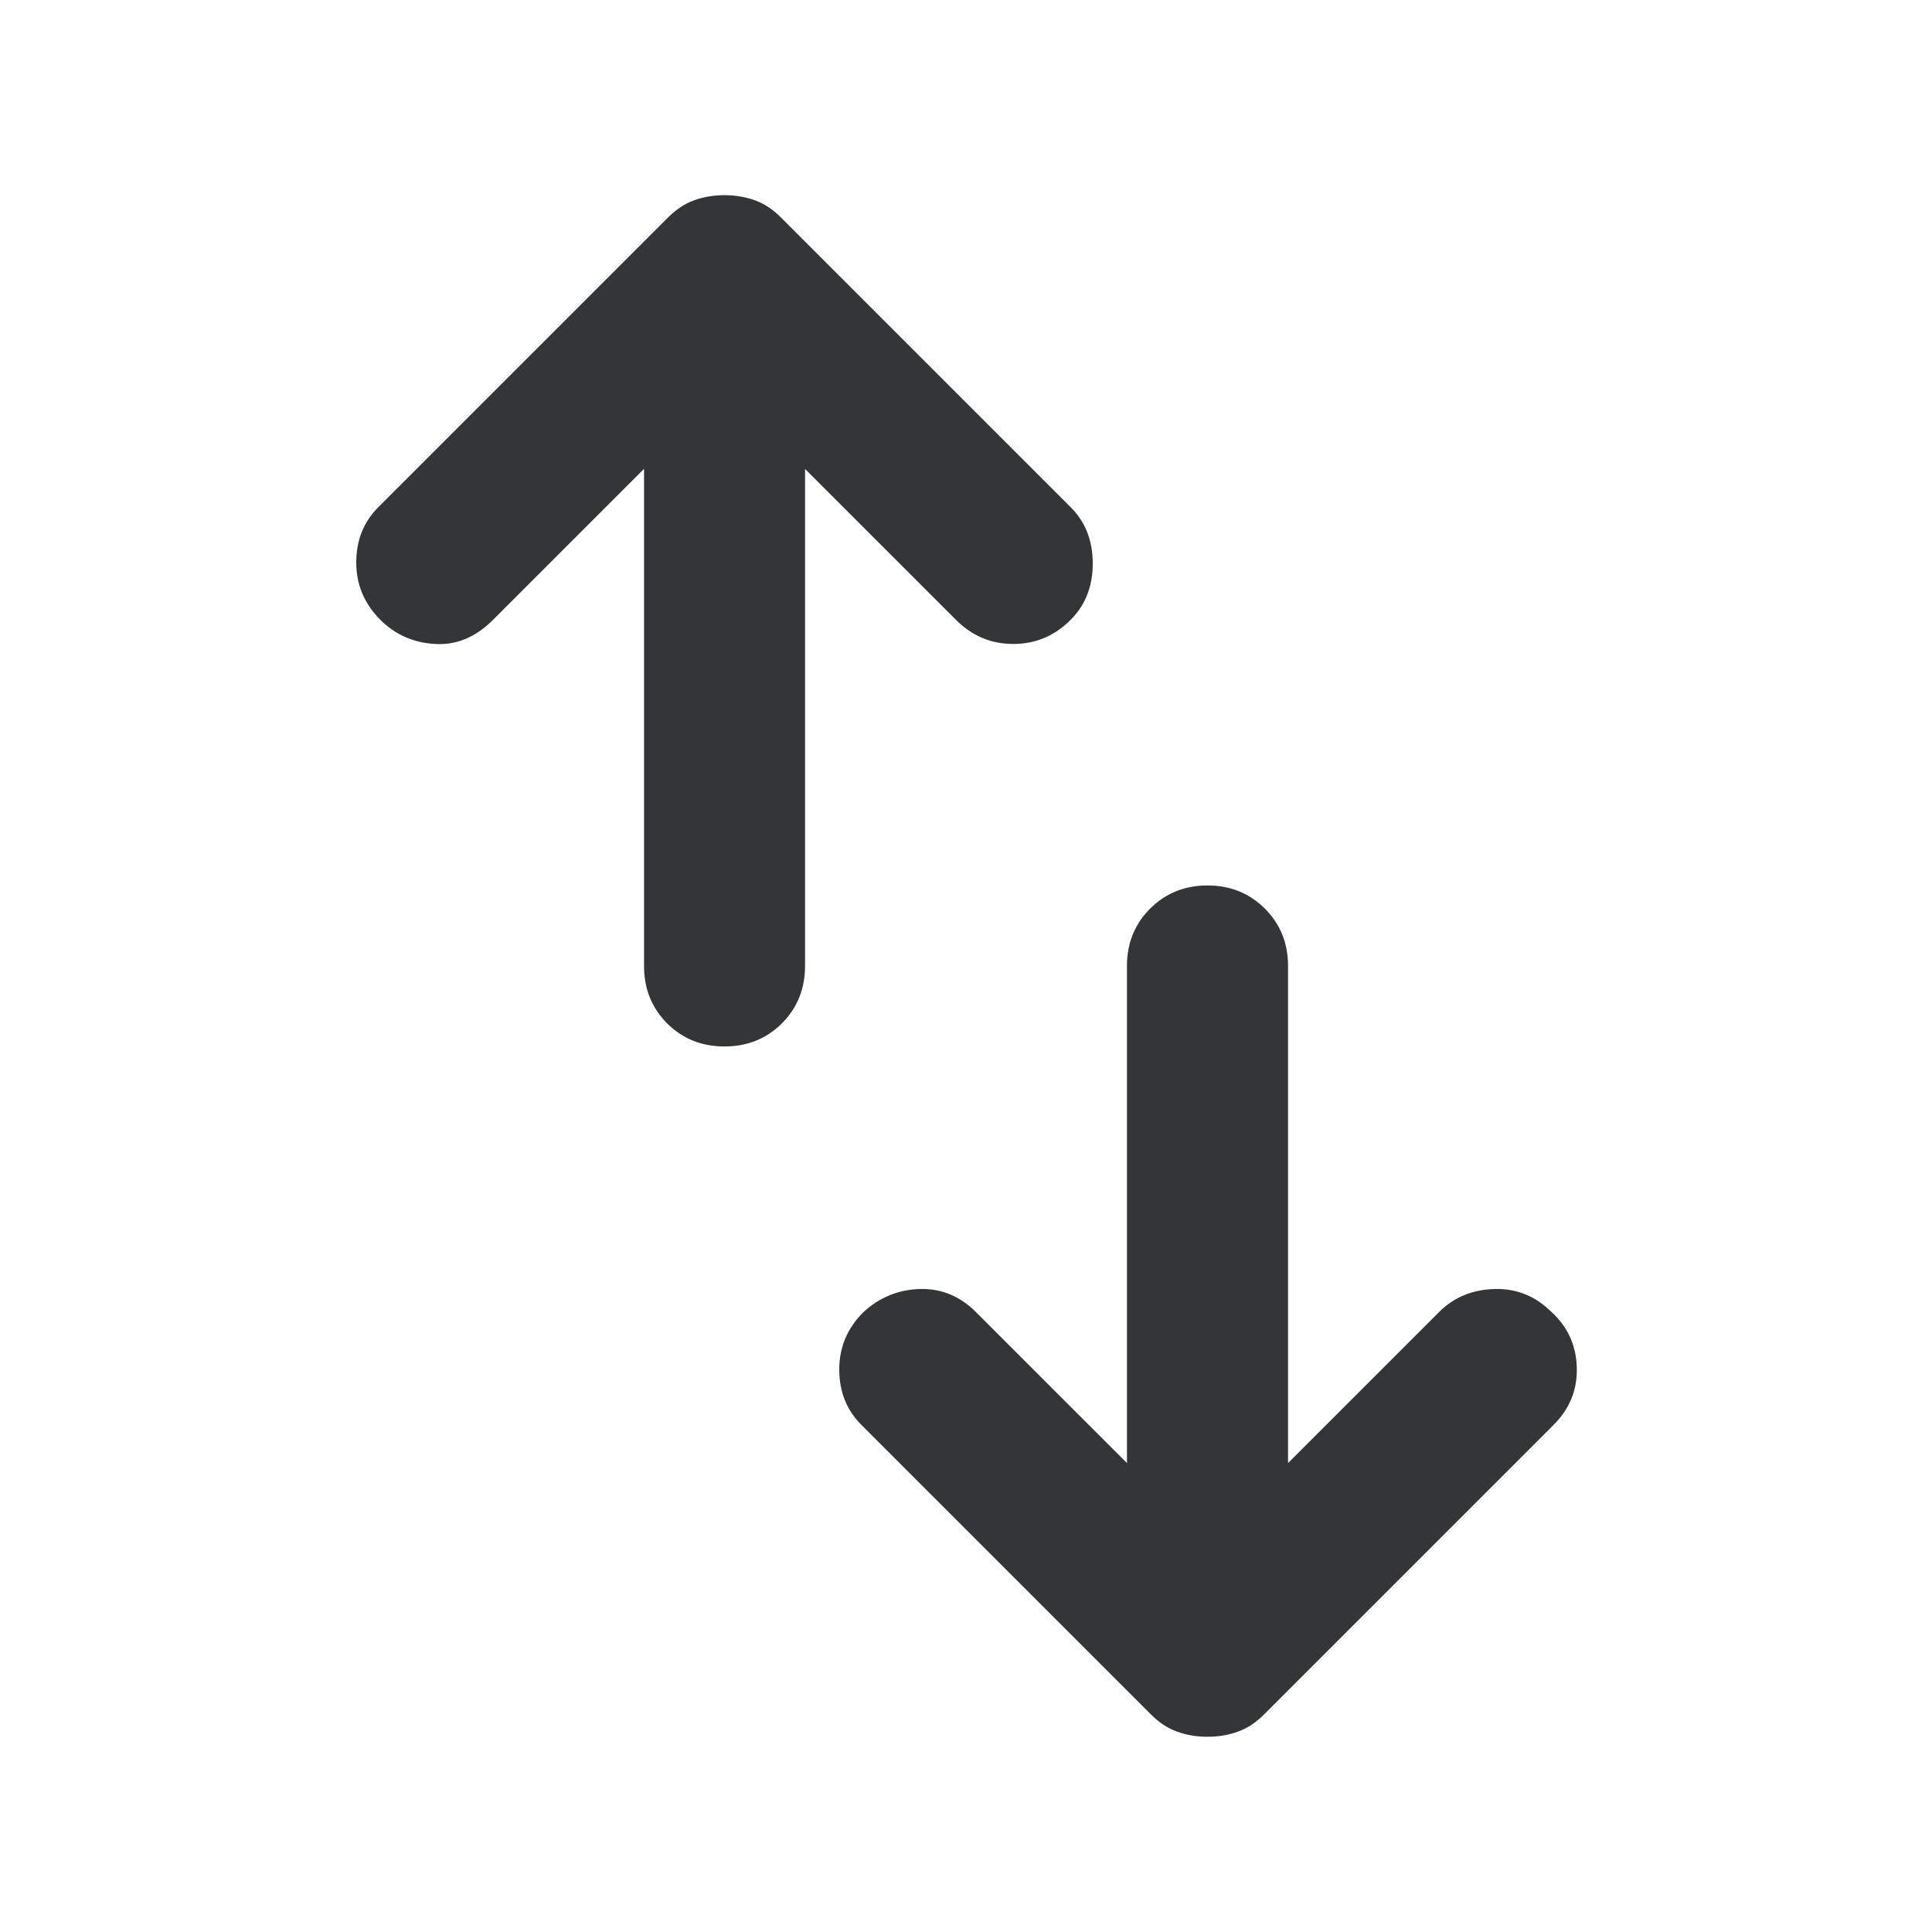 <svg width="24" height="24" viewBox="0 0 24 24" fill="none" xmlns="http://www.w3.org/2000/svg">
<g id="icons/swap">
<path id="Vector" d="M13.991 18.184L14.012 18.205V18.175V12C14.012 11.72 14.107 11.485 14.296 11.296C14.486 11.107 14.72 11.012 15 11.012C15.28 11.012 15.514 11.107 15.704 11.296C15.893 11.485 15.988 11.72 15.988 12V18.175V18.205L16.009 18.184L17.884 16.309C18.065 16.128 18.291 16.033 18.563 16.025C18.834 16.017 19.069 16.111 19.266 16.309L19.267 16.309C19.464 16.49 19.567 16.716 19.575 16.988C19.583 17.259 19.489 17.493 19.291 17.691L15.691 21.291C15.592 21.39 15.486 21.46 15.371 21.5C15.256 21.542 15.132 21.562 15 21.562C14.868 21.562 14.745 21.542 14.629 21.5C14.515 21.46 14.408 21.39 14.309 21.291L10.709 17.691C10.528 17.51 10.438 17.284 10.438 17.012C10.438 16.741 10.536 16.506 10.734 16.309C10.931 16.128 11.162 16.033 11.425 16.025C11.688 16.017 11.918 16.111 12.116 16.309L13.991 18.184ZM8.013 5.825V5.795L7.991 5.816L6.116 7.691C5.902 7.906 5.663 8.004 5.401 7.987C5.137 7.971 4.915 7.872 4.734 7.691C4.536 7.493 4.438 7.259 4.438 6.987C4.438 6.715 4.528 6.489 4.709 6.309L8.309 2.709C8.408 2.61 8.515 2.54 8.629 2.499C8.744 2.458 8.868 2.437 9 2.437C9.132 2.437 9.256 2.458 9.371 2.499C9.486 2.54 9.592 2.61 9.691 2.709L13.291 6.309C13.472 6.489 13.562 6.719 13.562 7C13.562 7.28 13.472 7.51 13.291 7.691C13.094 7.889 12.859 7.987 12.588 7.987C12.316 7.987 12.082 7.889 11.884 7.691L10.009 5.816L9.988 5.795V5.825V12C9.988 12.28 9.893 12.514 9.704 12.704C9.514 12.893 9.28 12.987 9 12.987C8.72 12.987 8.486 12.893 8.296 12.704C8.107 12.514 8.013 12.28 8.013 12V5.825Z" fill="#343536" stroke="#343536" stroke-width="0.025"/>
</g>
</svg>
